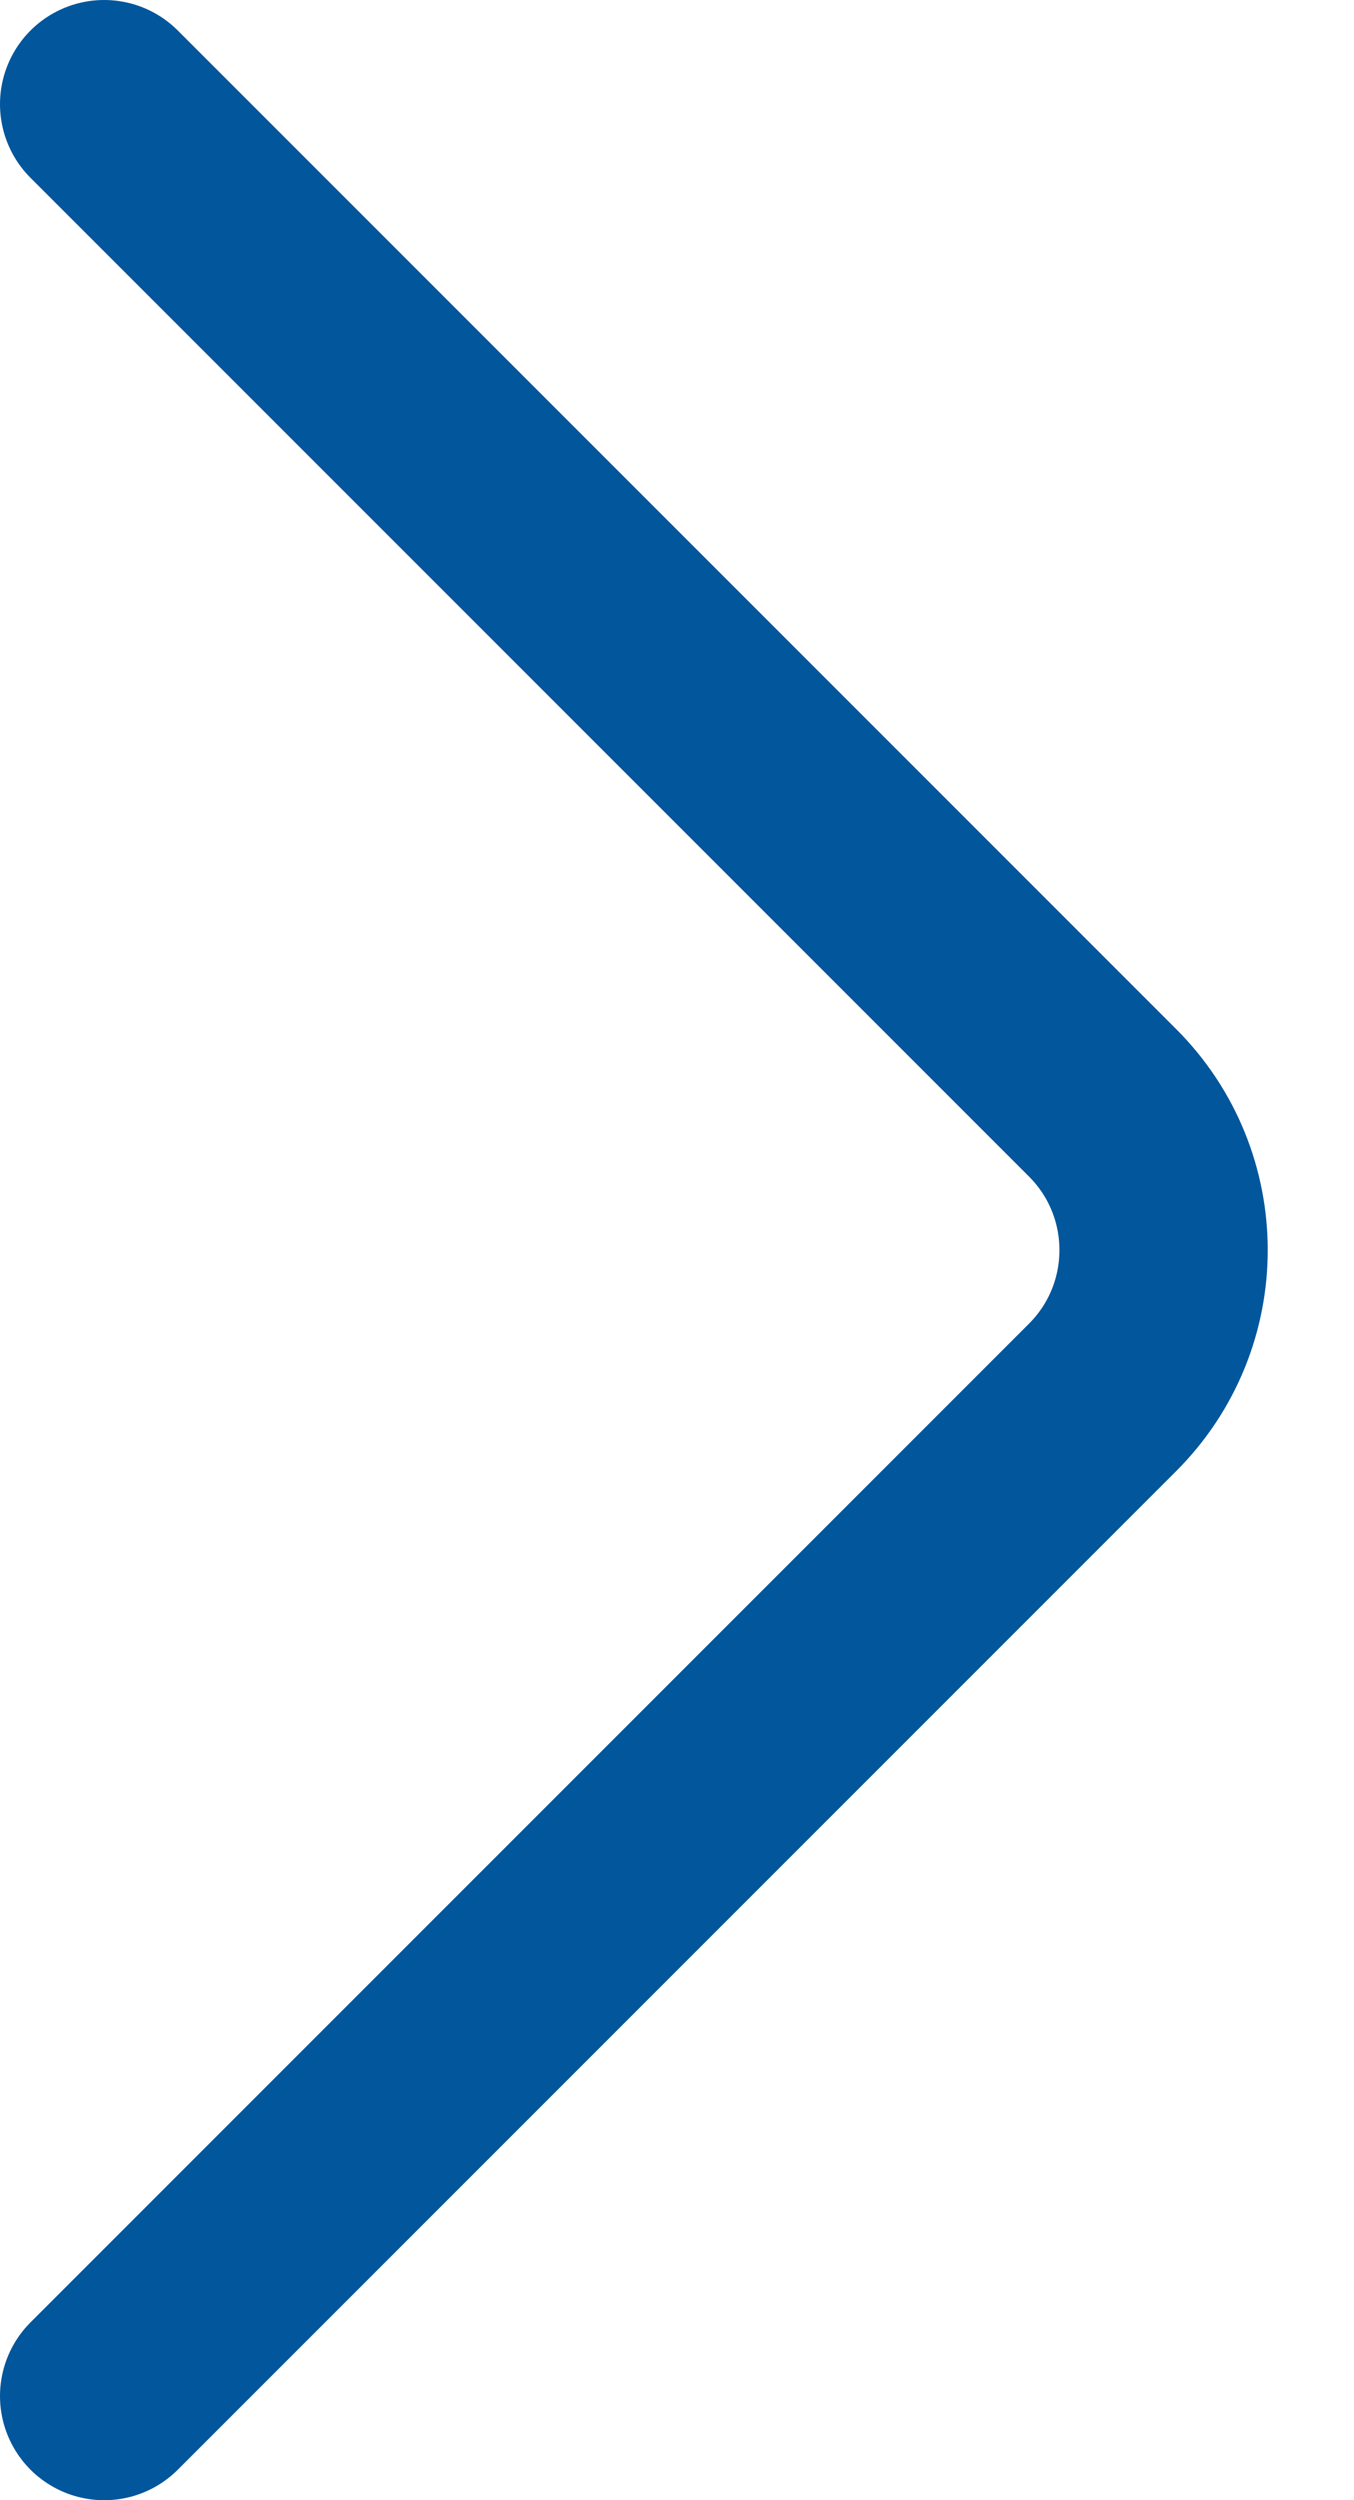 <svg width="13" height="24" viewBox="0 0 13 24" fill="none" xmlns="http://www.w3.org/2000/svg">
<path d="M1 1L10.586 10.586C11.367 11.367 11.367 12.633 10.586 13.414L1 23" stroke="#02569C" stroke-width="2" stroke-linecap="round"/>
</svg>
